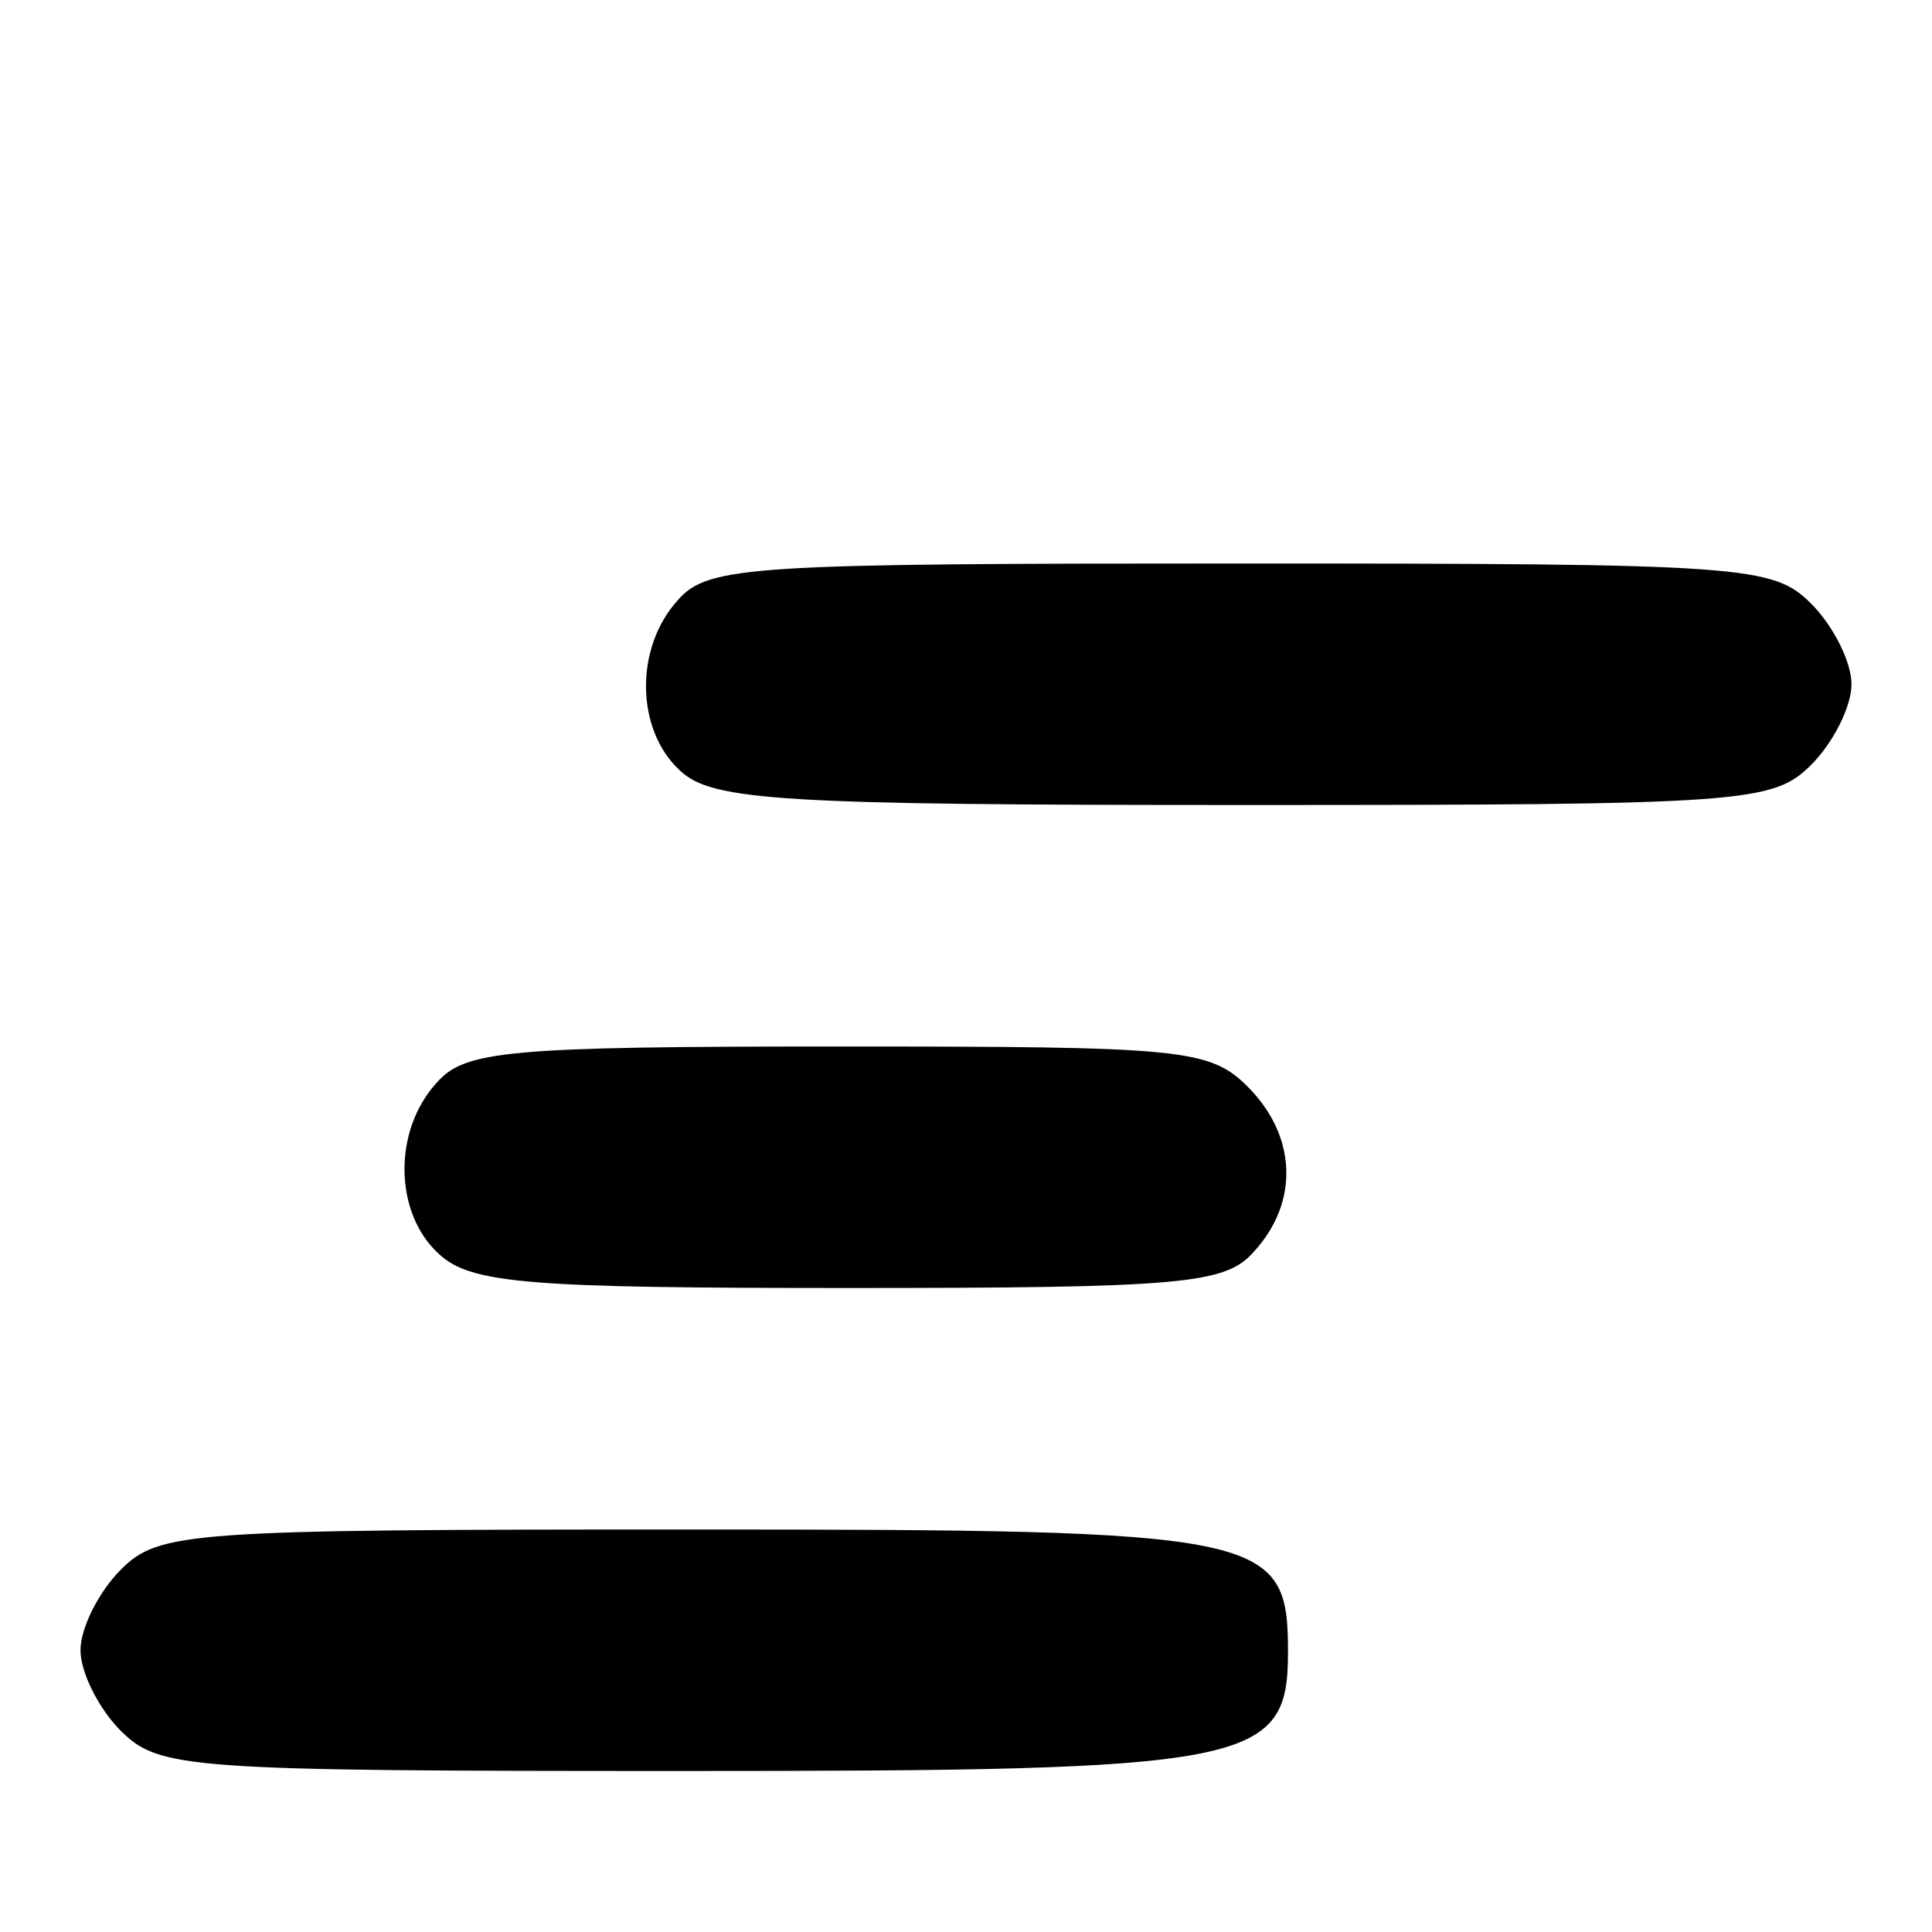 <?xml version="1.0" standalone="no"?>
<!DOCTYPE svg PUBLIC "-//W3C//DTD SVG 20010904//EN"
 "http://www.w3.org/TR/2001/REC-SVG-20010904/DTD/svg10.dtd">
<svg version="1.0" xmlns="http://www.w3.org/2000/svg"
 width="96pt" height="96pt" viewBox="0 0 96 96"
 preserveAspectRatio="xMidYMid meet">

<g transform="translate(0,96) scale(0.1,-0.1)"
fill="#000000" stroke="none">
<path d="M337 662 c-22 -24 -21 -65 1 -85 16 -15 51 -17 280 -17 249 0 263 1
282 20 11 11 20 29 20 40 0 11 -9 29 -20 40 -19 19 -33 20 -283 20 -243 0
-265 -1 -280 -18z"/>
<path d="M217 422 c-22 -24 -21 -65 1 -85 16 -15 45 -17 204 -17 166 0 187 2
201 18 23 25 21 58 -3 82 -19 19 -33 20 -203 20 -165 0 -186 -2 -200 -18z"/>
<path d="M60 180 c-11 -11 -20 -29 -20 -40 0 -11 9 -29 20 -40 19 -19 33 -20
278 -20 284 0 302 3 302 59 0 59 -10 61 -298 61 -249 0 -263 -1 -282 -20z"/>
</g>
</svg>
